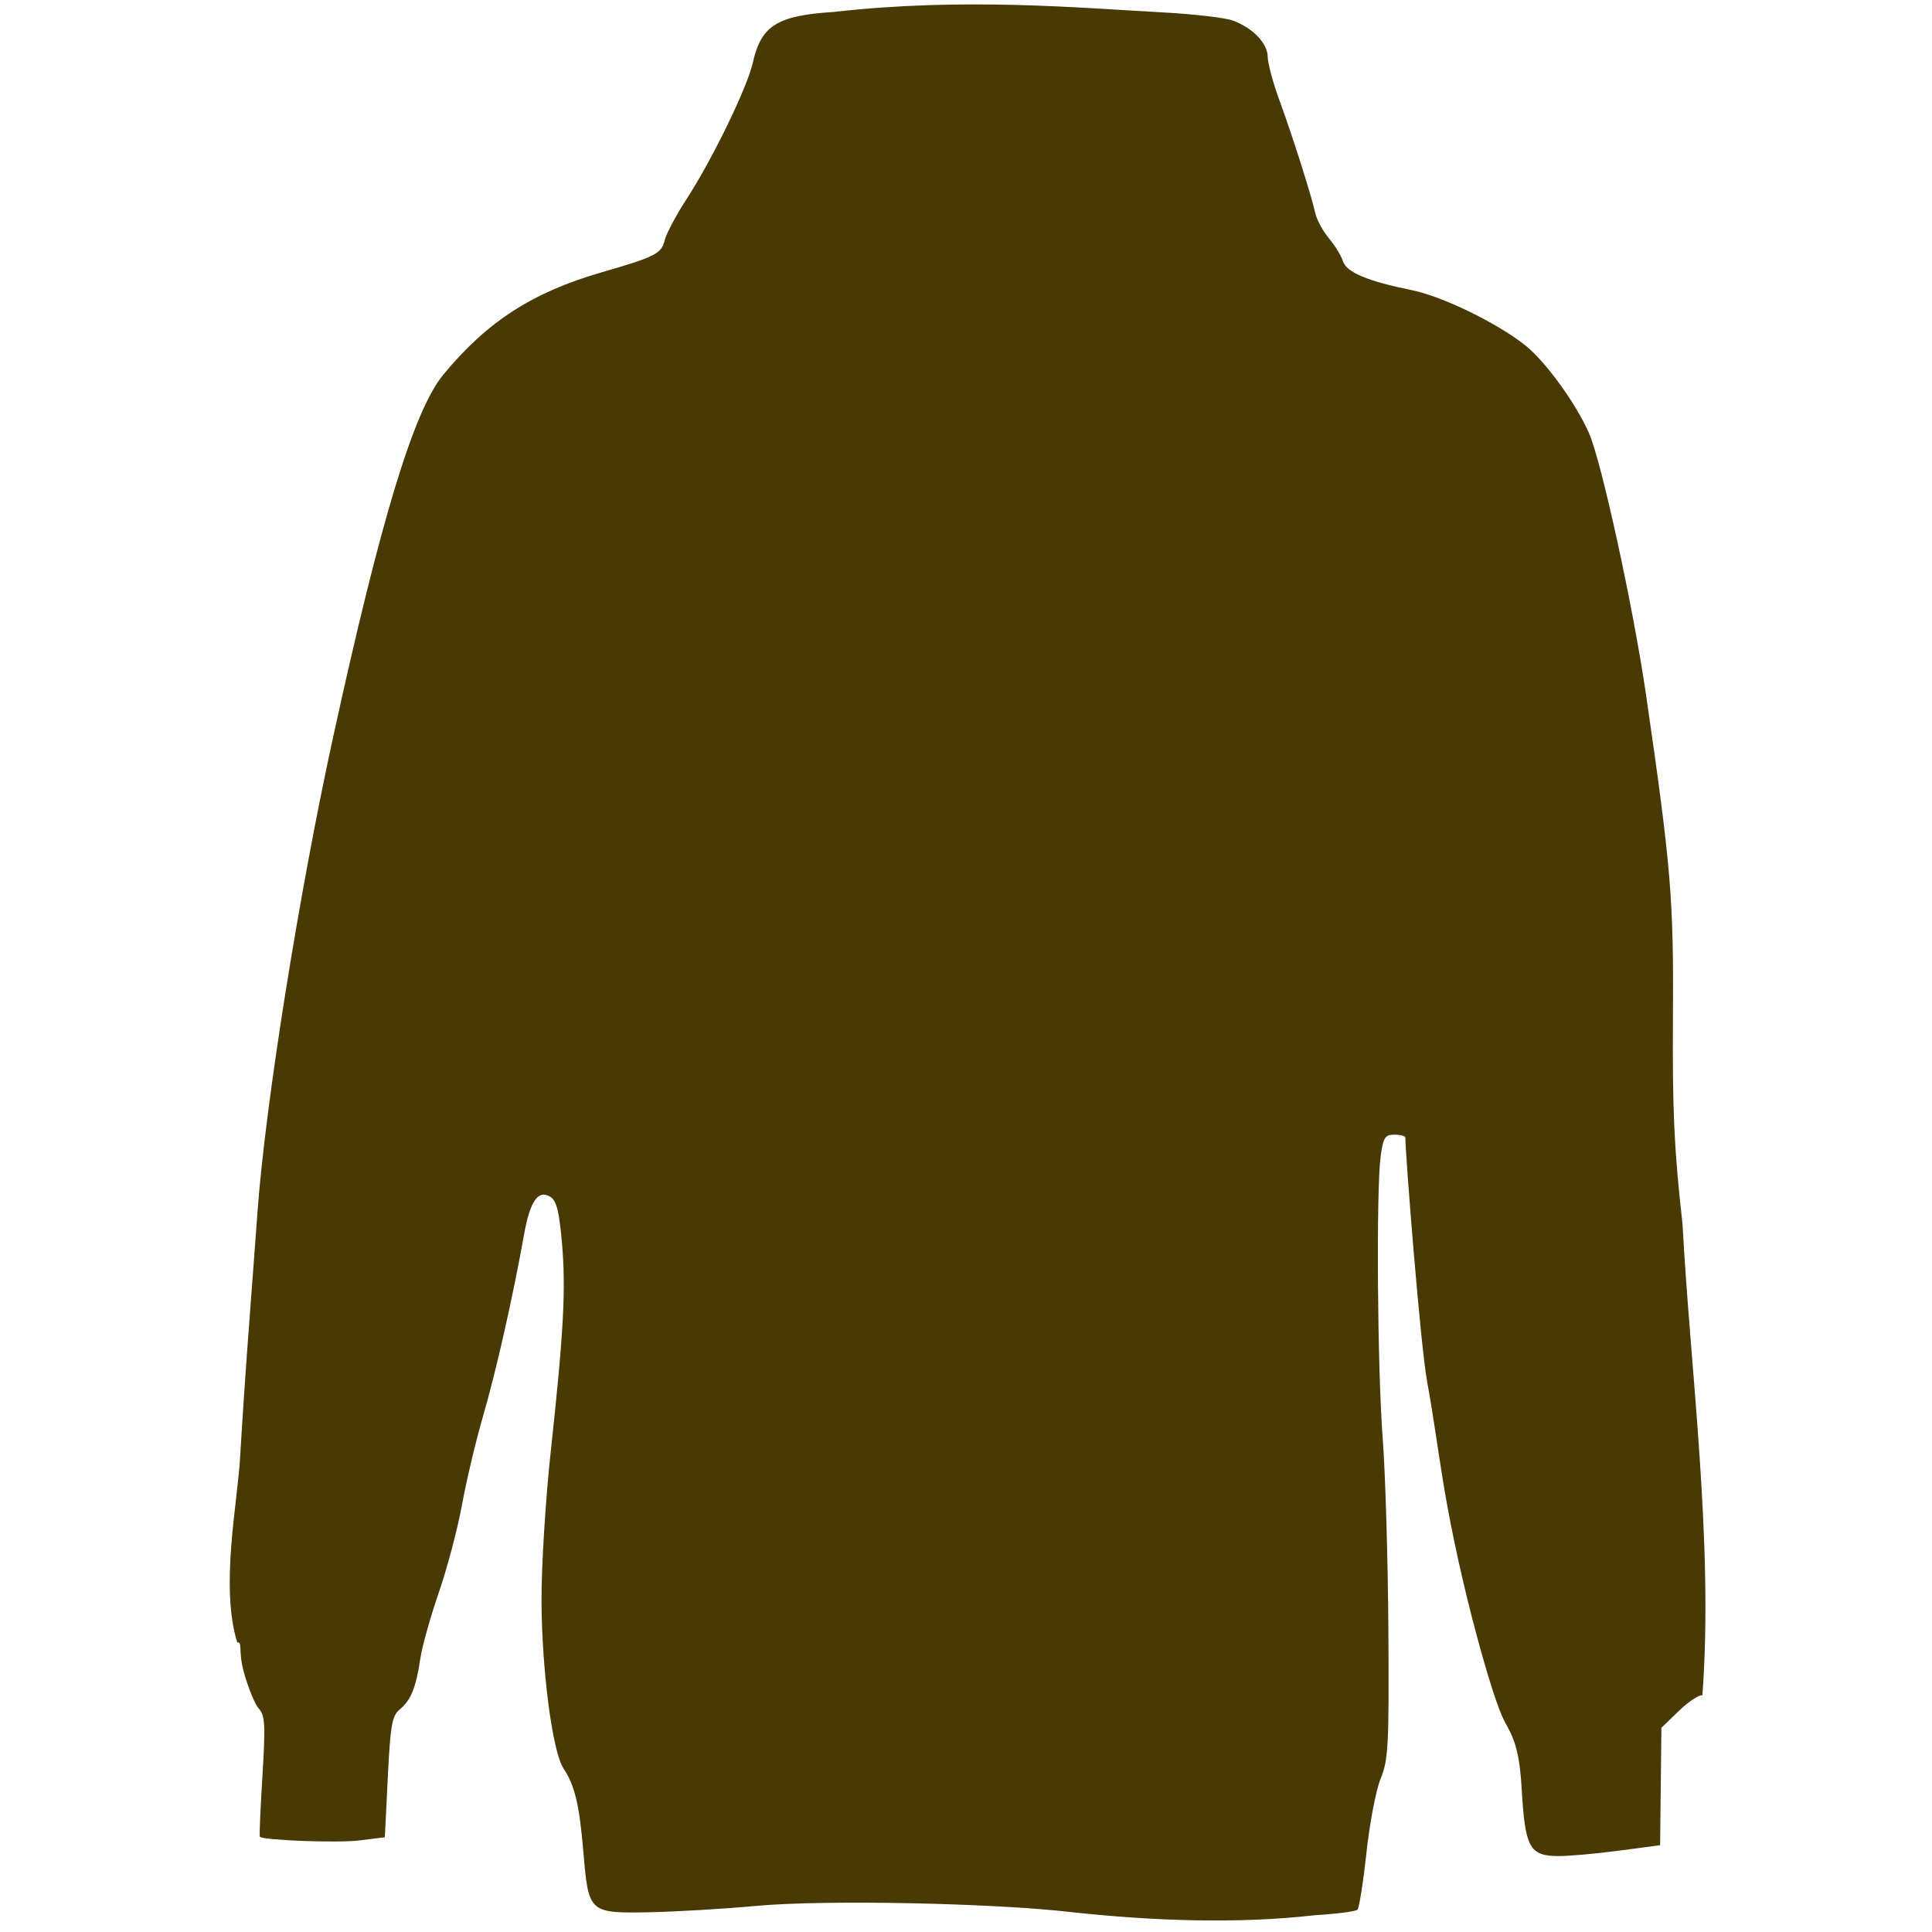 <?xml version="1.0" encoding="UTF-8" standalone="no"?>
<!-- Created with Inkscape (http://www.inkscape.org/) -->

<svg
   xmlns:dc="http://purl.org/dc/elements/1.1/"
   xmlns:cc="http://creativecommons.org/ns#"
   xmlns:rdf="http://www.w3.org/1999/02/22-rdf-syntax-ns#"
   xmlns:svg="http://www.w3.org/2000/svg"
   xmlns="http://www.w3.org/2000/svg"
   xmlns:sodipodi="http://sodipodi.sourceforge.net/DTD/sodipodi-0.dtd"
   xmlns:inkscape="http://www.inkscape.org/namespaces/inkscape"
   id="svg2999"
   version="1.1"
   inkscape:version="0.48.2 r9819"
   width="425"
   height="425"
   sodipodi:docname="hooded.svg">
  <defs
     id="defs3003" />
  <sodipodi:namedview
     pagecolor="#ffffff"
     bordercolor="#666666"
     borderopacity="1"
     objecttolerance="10"
     gridtolerance="10"
     guidetolerance="10"
     inkscape:pageopacity="0"
     inkscape:pageshadow="2"
     inkscape:window-width="1920"
     inkscape:window-height="1018"
     id="namedview3001"
     showgrid="false"
     inkscape:zoom="2.2211764"
     inkscape:cx="206.78802"
     inkscape:cy="179.43311"
     inkscape:window-x="-8"
     inkscape:window-y="-8"
     inkscape:window-maximized="1"
     inkscape:current-layer="svg2999"
     showguides="true"
     inkscape:guide-bbox="true" />
  <path
     inkscape:connector-curvature="0"
     id="path3204"
     d="m 235.933,420.654 c -17.209,-2.027 -54.346,-2.783 -69.352,-1.412 -7.4,0.676 -18.09,1.312 -23.757,1.413 -13.234,0.236 -13.351,0.13 -14.47,-13.006 -0.912,-10.712 -1.881,-14.812 -4.405,-18.644 -2.43,-3.688 -4.776,-21.654 -4.827,-36.96 -0.025,-7.457 0.885,-22.145 2.021,-32.639 2.875,-26.559 3.369,-35.78 2.469,-46.092 -0.594,-6.803 -1.197,-9.194 -2.528,-10.026 -2.692,-1.683 -4.5,0.926 -5.83,8.414 -2.369,13.334 -6.113,29.922 -8.953,39.669 -1.61,5.524 -3.705,14.336 -4.657,19.584 -0.952,5.247 -3.248,13.946 -5.104,19.33 -1.855,5.384 -3.691,11.937 -4.078,14.562 -0.938,6.349 -2.067,9.156 -4.485,11.151 -1.748,1.442 -2.093,3.374 -2.664,14.91 l -0.655,13.254 -5.566,0.692 c -4.775,0.593 -21.224,-0.019 -21.93,-0.816 -0.132,-0.149 0.123,-6.146 0.566,-13.327 0.688,-11.147 0.577,-13.309 -0.759,-14.792 -0.861,-0.955 -2.353,-4.57 -3.317,-8.034 -1.319,-4.741 -0.227,-6.791 -1.465,-6.569 -3.804,-12.364 0.089,-30.697 0.646,-40.906 0.379,-6.628 1.166,-18.379 1.748,-26.112 0.582,-7.733 1.526,-20.387 2.097,-28.12 1.732,-23.466 9.12,-69.769 16.583,-103.944 10.461,-47.902 17.771,-71.958 24.249,-79.805 9.663,-11.706 19.619,-18.135 34.915,-22.548 11.673,-3.367 13.09,-4.086 13.777,-6.991 0.343,-1.449 2.534,-5.572 4.869,-9.163 5.616,-8.636 13.329,-24.524 14.539,-29.95 1.818,-8.154 5.34,-10.358 17.812,-11.151 28.6,-3.254 54.104,-0.882 72.203,0.091 6.943,0.368 13.986,1.189 15.652,1.824 4.4,1.679 7.571,5.009 7.595,7.976 0.012,1.423 1.182,5.75 2.601,9.617 2.831,7.715 6.913,20.563 7.874,24.779 0.336,1.476 1.686,3.962 2.998,5.524 1.313,1.562 2.697,3.827 3.077,5.034 0.764,2.427 5.464,4.401 15.137,6.354 6.669,1.347 18.63,7.146 24.86,12.053 4.481,3.53 11.217,12.78 14.126,19.399 2.765,6.291 9.766,38.411 12.548,57.568 5.525,38.044 6.099,44.939 5.92,71.152 -0.138,20.251 0.268,28.992 2.099,45.193 1.727,32.188 6.868,70.218 4.379,103.737 -0.717,-0.162 -3.039,1.38 -5.16,3.428 l -3.856,3.723 -0.142,12.916 -0.142,12.916 -9.088,1.2 c -4.999,0.66 -10.949,1.194 -13.224,1.187 -6.446,-0.021 -7.395,-1.774 -8.161,-15.078 -0.522,-9.077 -2.02,-11.33 -3.873,-14.796 -2.357,-4.409 -9.586,-29.401 -13.312,-51.99 -1.093,-6.628 -2.437,-16.347 -3.537,-22.146 -1.537,-8.105 -4.851,-50.553 -4.851,-54.043 0,-0.351 -1.074,-0.639 -2.387,-0.639 -2.075,0 -2.471,0.61 -3.029,4.659 -1.016,7.37 -0.74,46.676 0.436,62.126 0.589,7.733 1.151,26.714 1.249,42.18 0.161,25.282 -0.009,28.576 -1.685,32.639 -1.025,2.486 -2.439,9.847 -3.143,16.358 -0.704,6.511 -1.593,12.15 -1.977,12.532 -0.384,0.381 -4.645,0.929 -9.471,1.217 -16.701,1.917 -35.448,1.27 -53.206,-0.665 z"
     style="fill:#483905"
     sodipodi:nodetypes="cssssssssssssssscscsssccssssssssccsssssssssssccscccssssssssssscsscc" />
</svg>
